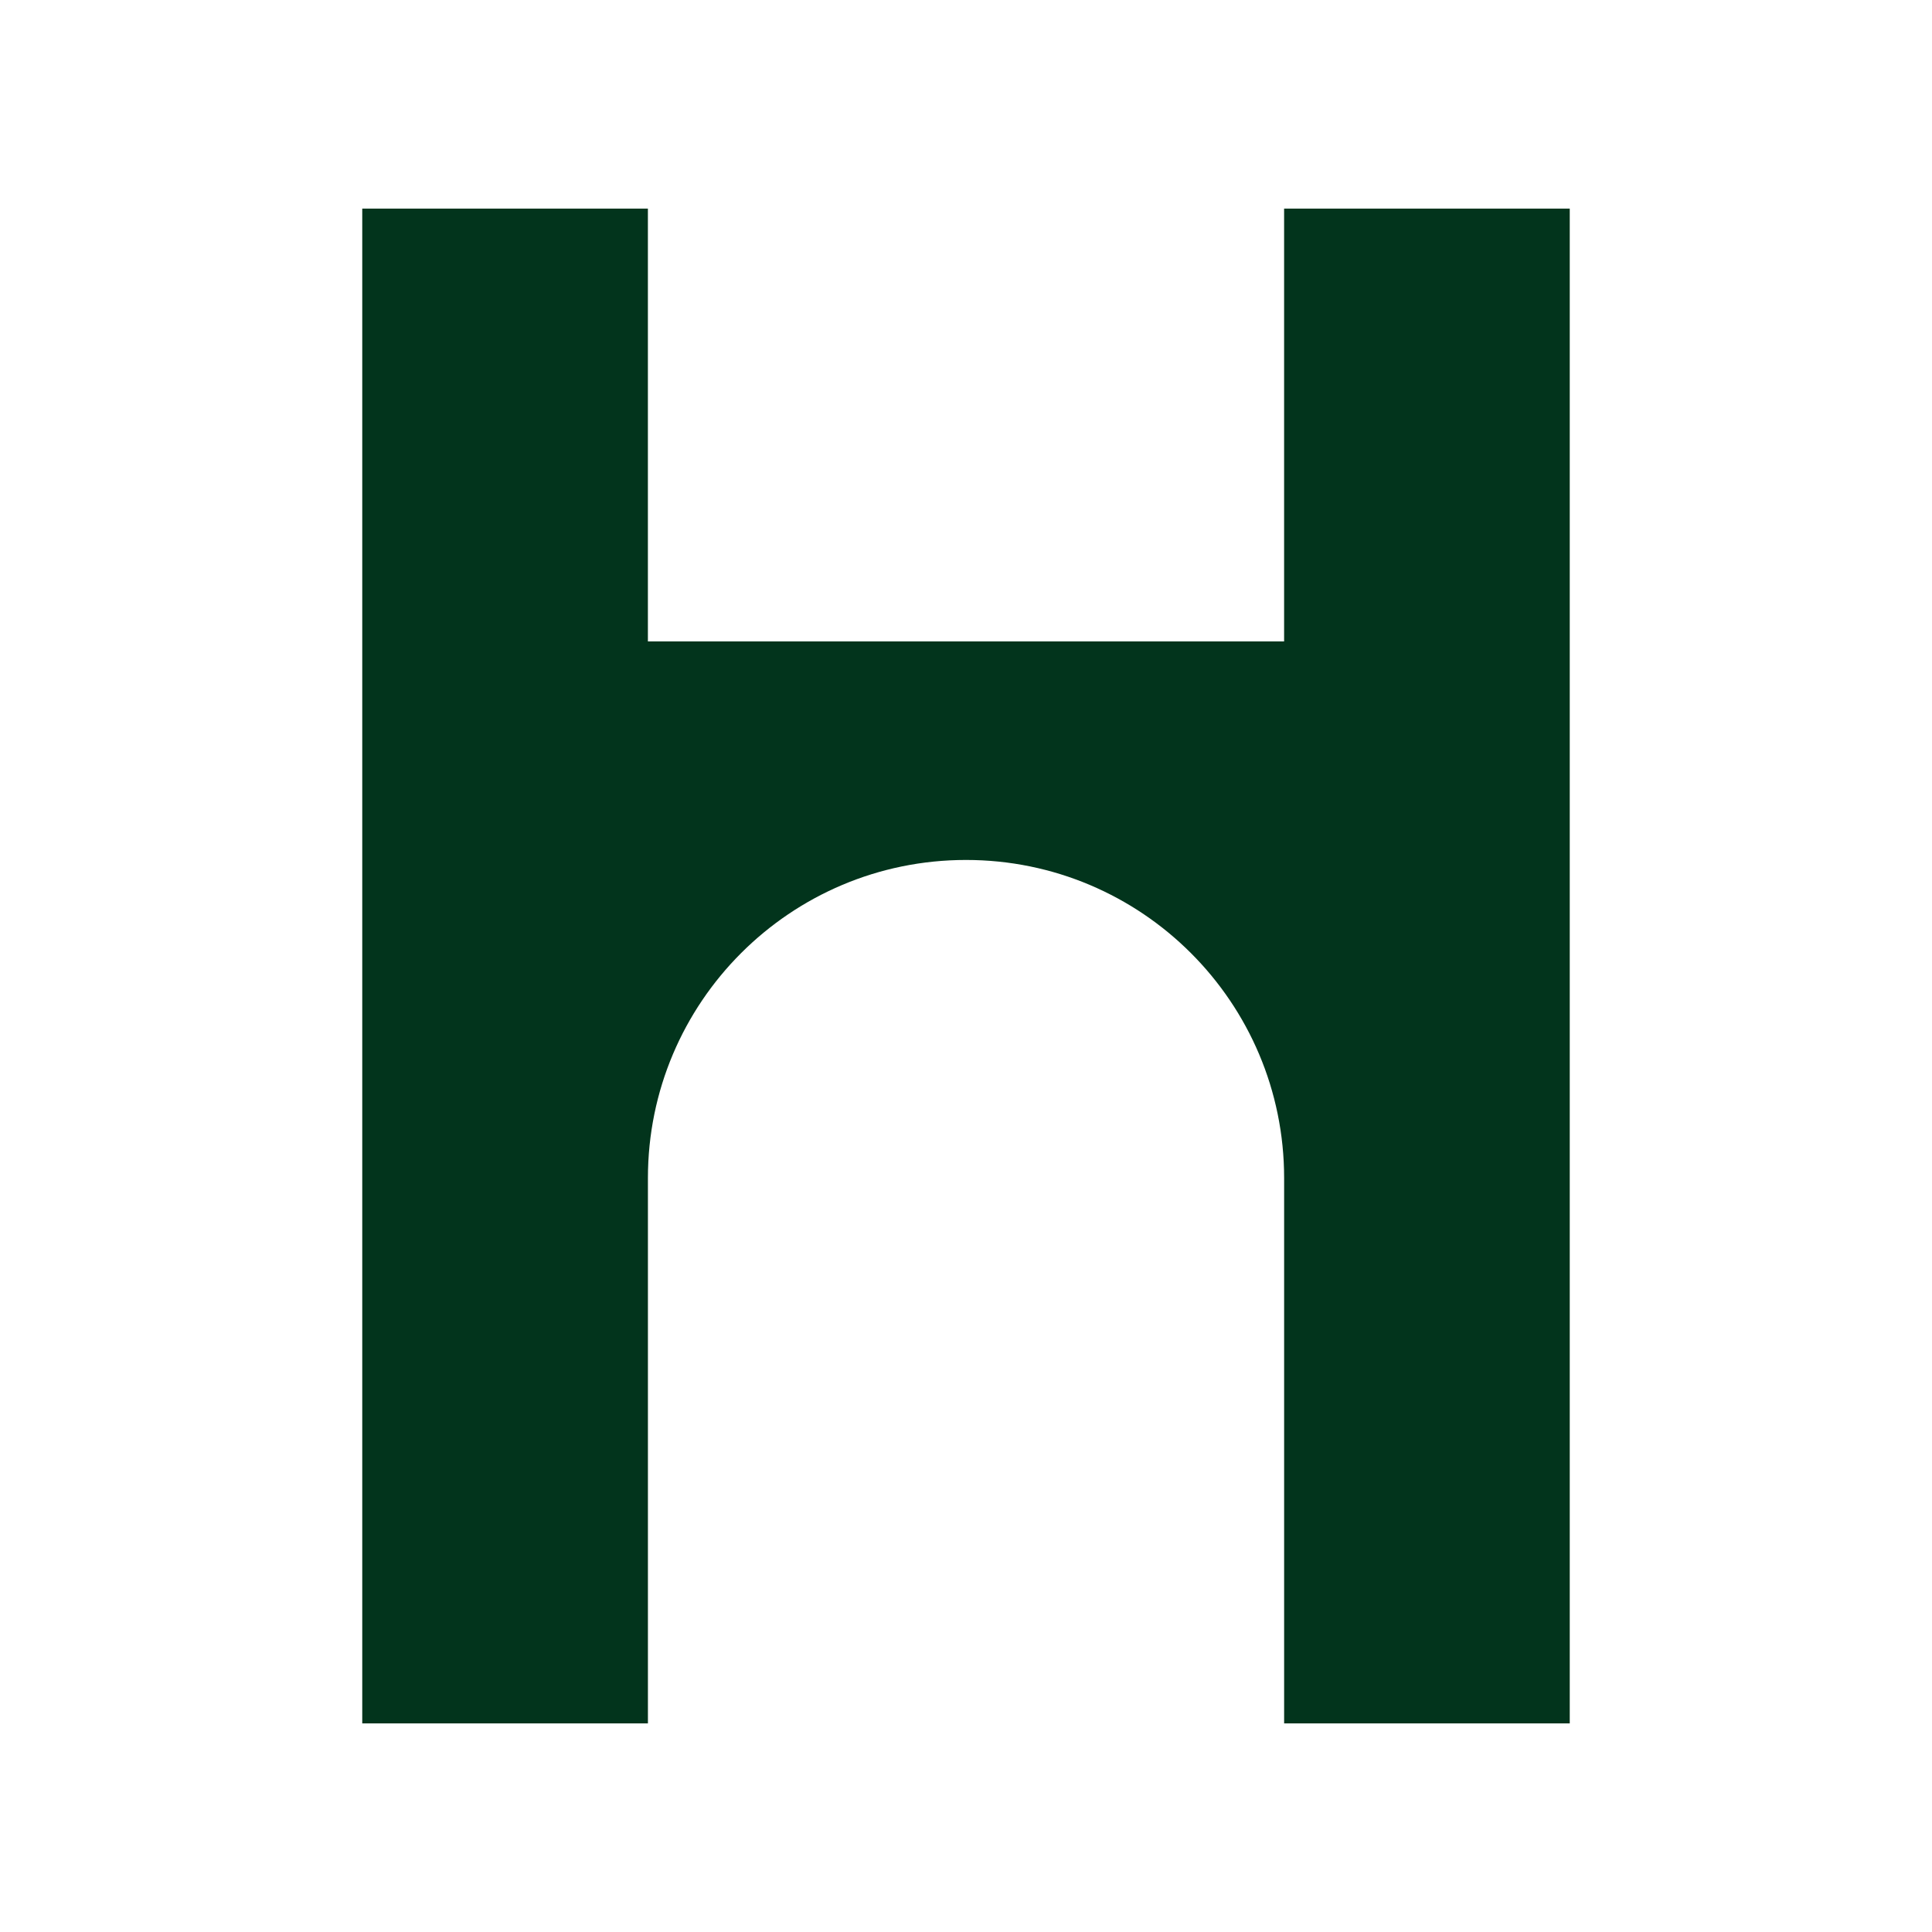 <svg xmlns="http://www.w3.org/2000/svg" fill="none" viewBox="0 0 800 800"><path fill="#02341C" d="M650 86.38v627.25H531.73V487.81c0-72.75-58.97-131.72-131.72-131.72s-131.72 58.97-131.72 131.72v225.81H150V86.38h118.28V265.6h263.44V86.38H650Z"/></svg>